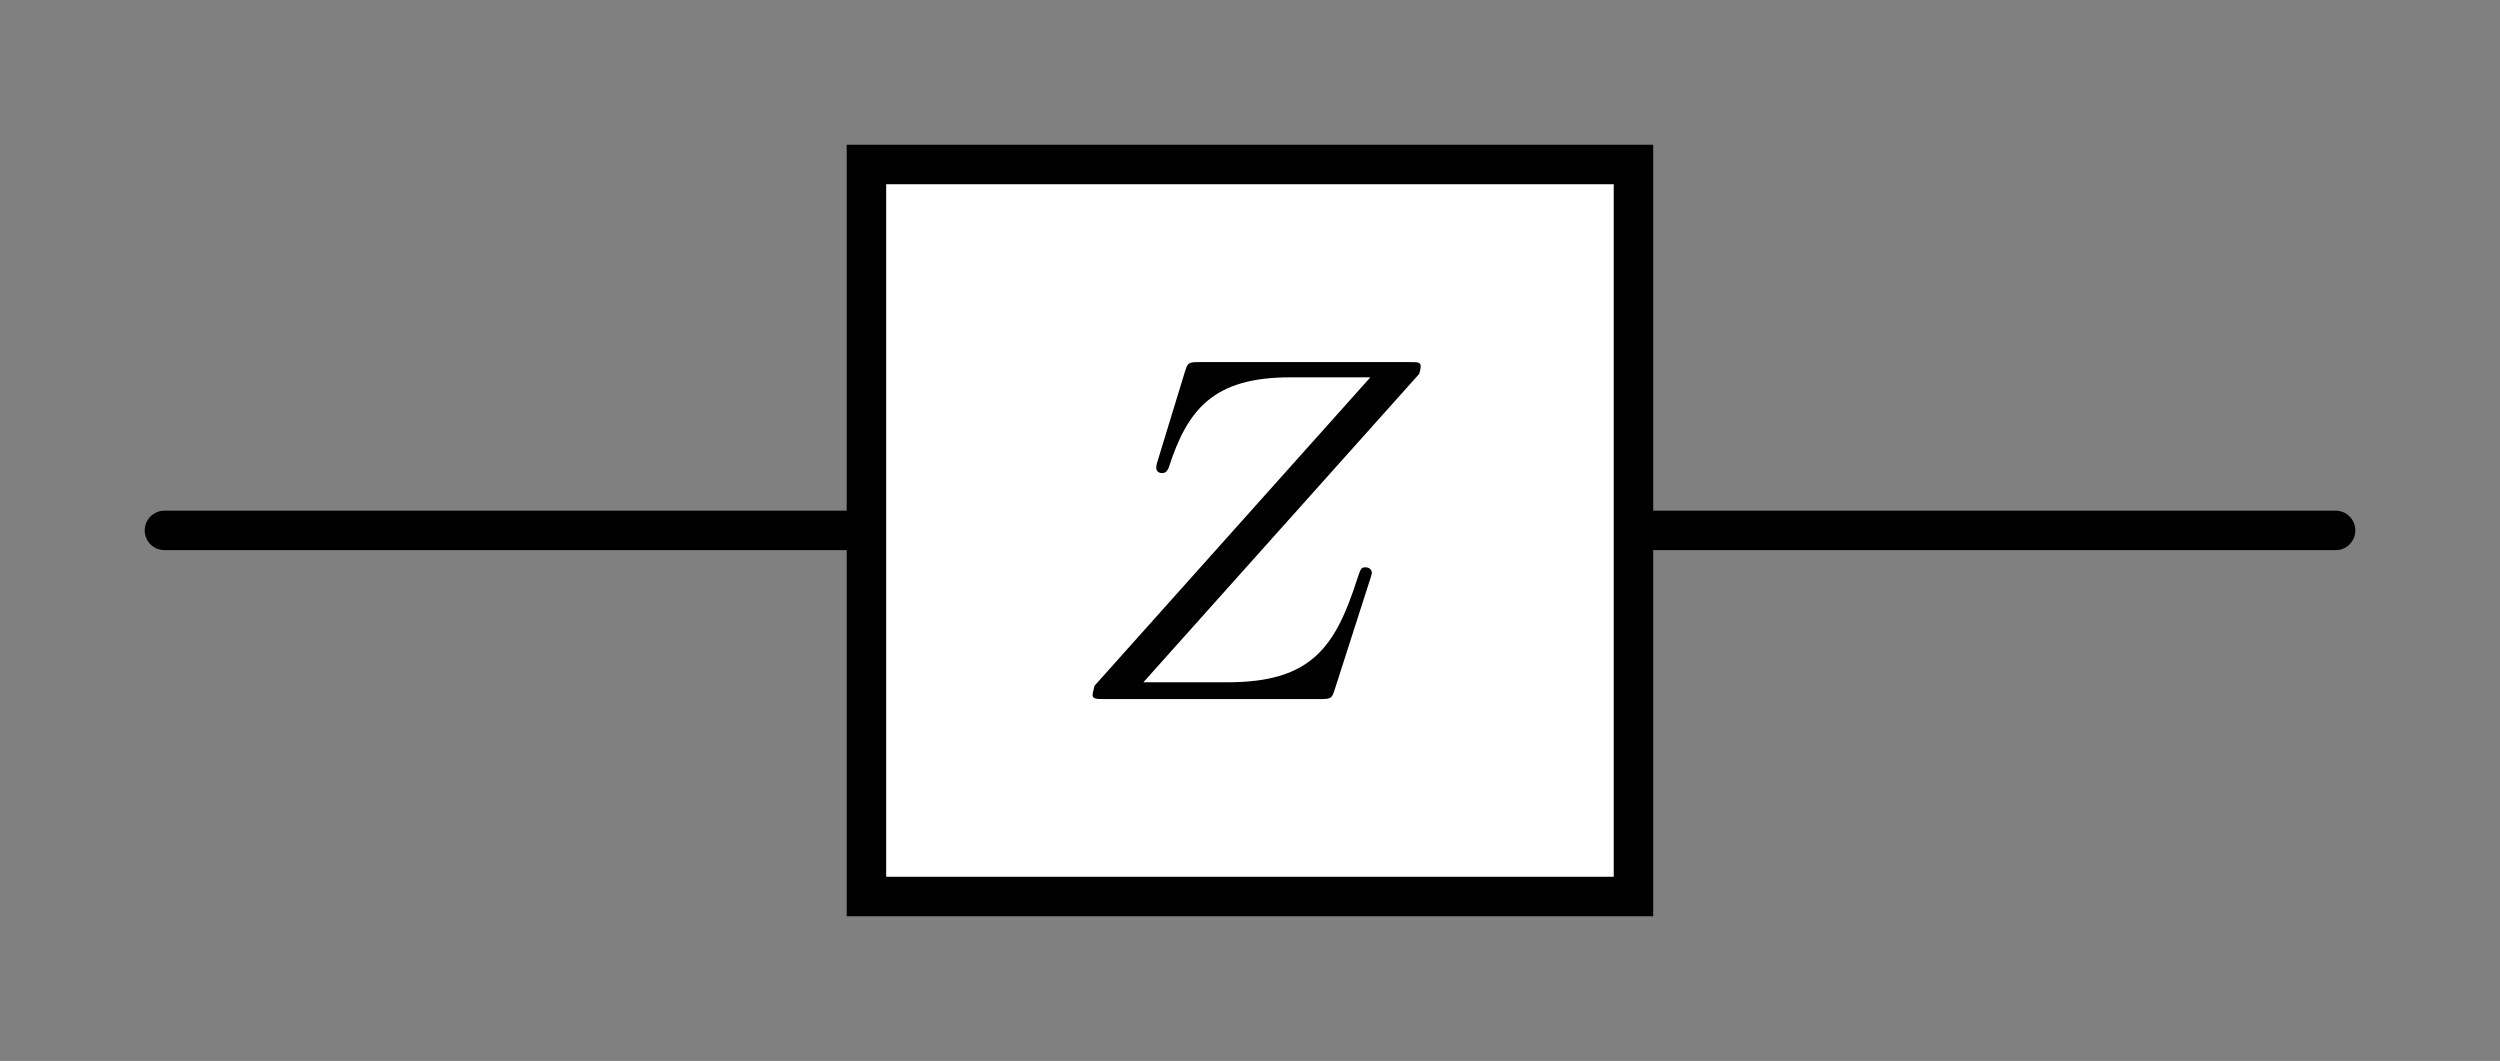 <?xml version='1.0' encoding='UTF-8'?>
<!-- This file was generated by dvisvgm 3.2.2 -->
<svg version='1.1' xmlns='http://www.w3.org/2000/svg' xmlns:xlink='http://www.w3.org/1999/xlink' width='50.471pt' height='21.419pt' viewBox='0 -21.419 50.471 21.419'>
<rect x="0" y="-21.419" width="50.471" height="21.419" fill="#808080" stroke="none"/>
<g id='page1'>
<g transform='matrix(1 0 0 -1 0 0)'>
<path d='M17.492 10.711H3.32' stroke='#000' fill='none' stroke-width='.797' stroke-miterlimit='10' stroke-linecap='round'/>
<path d='M47.152 10.711H32.977' stroke='#000' fill='none' stroke-width='.797' stroke-miterlimit='10' stroke-linecap='round'/>
<path d='M17.492 3.32H32.977V18.098H17.492Z' fill='#fff'/>
<path d='M17.492 3.32H32.977V18.098H17.492Z' stroke='#000' fill='none' stroke-width='.797' stroke-miterlimit='10'/>
<path d='M28.651 13.87C28.661 13.91 28.681 13.96 28.681 14.02C28.681 14.109 28.631 14.109 28.432 14.109H24.228C23.989 14.109 23.979 14.099 23.92 13.91L23.372 12.117C23.352 12.068 23.342 11.998 23.342 11.978C23.342 11.968 23.342 11.868 23.461 11.868C23.551 11.868 23.571 11.938 23.591 11.968C23.969 13.143 24.487 13.801 26.041 13.801H27.665L22.097 7.575C22.097 7.565 22.057 7.426 22.057 7.396C22.057 7.306 22.127 7.306 22.306 7.306H26.639C26.878 7.306 26.888 7.316 26.948 7.505L27.655 9.707C27.665 9.747 27.695 9.816 27.695 9.856C27.695 9.906 27.655 9.966 27.565 9.966S27.466 9.926 27.396 9.717C26.958 8.362 26.48 7.645 24.786 7.645H23.083L28.651 13.87Z'/>
</g>
</g>
</svg>
